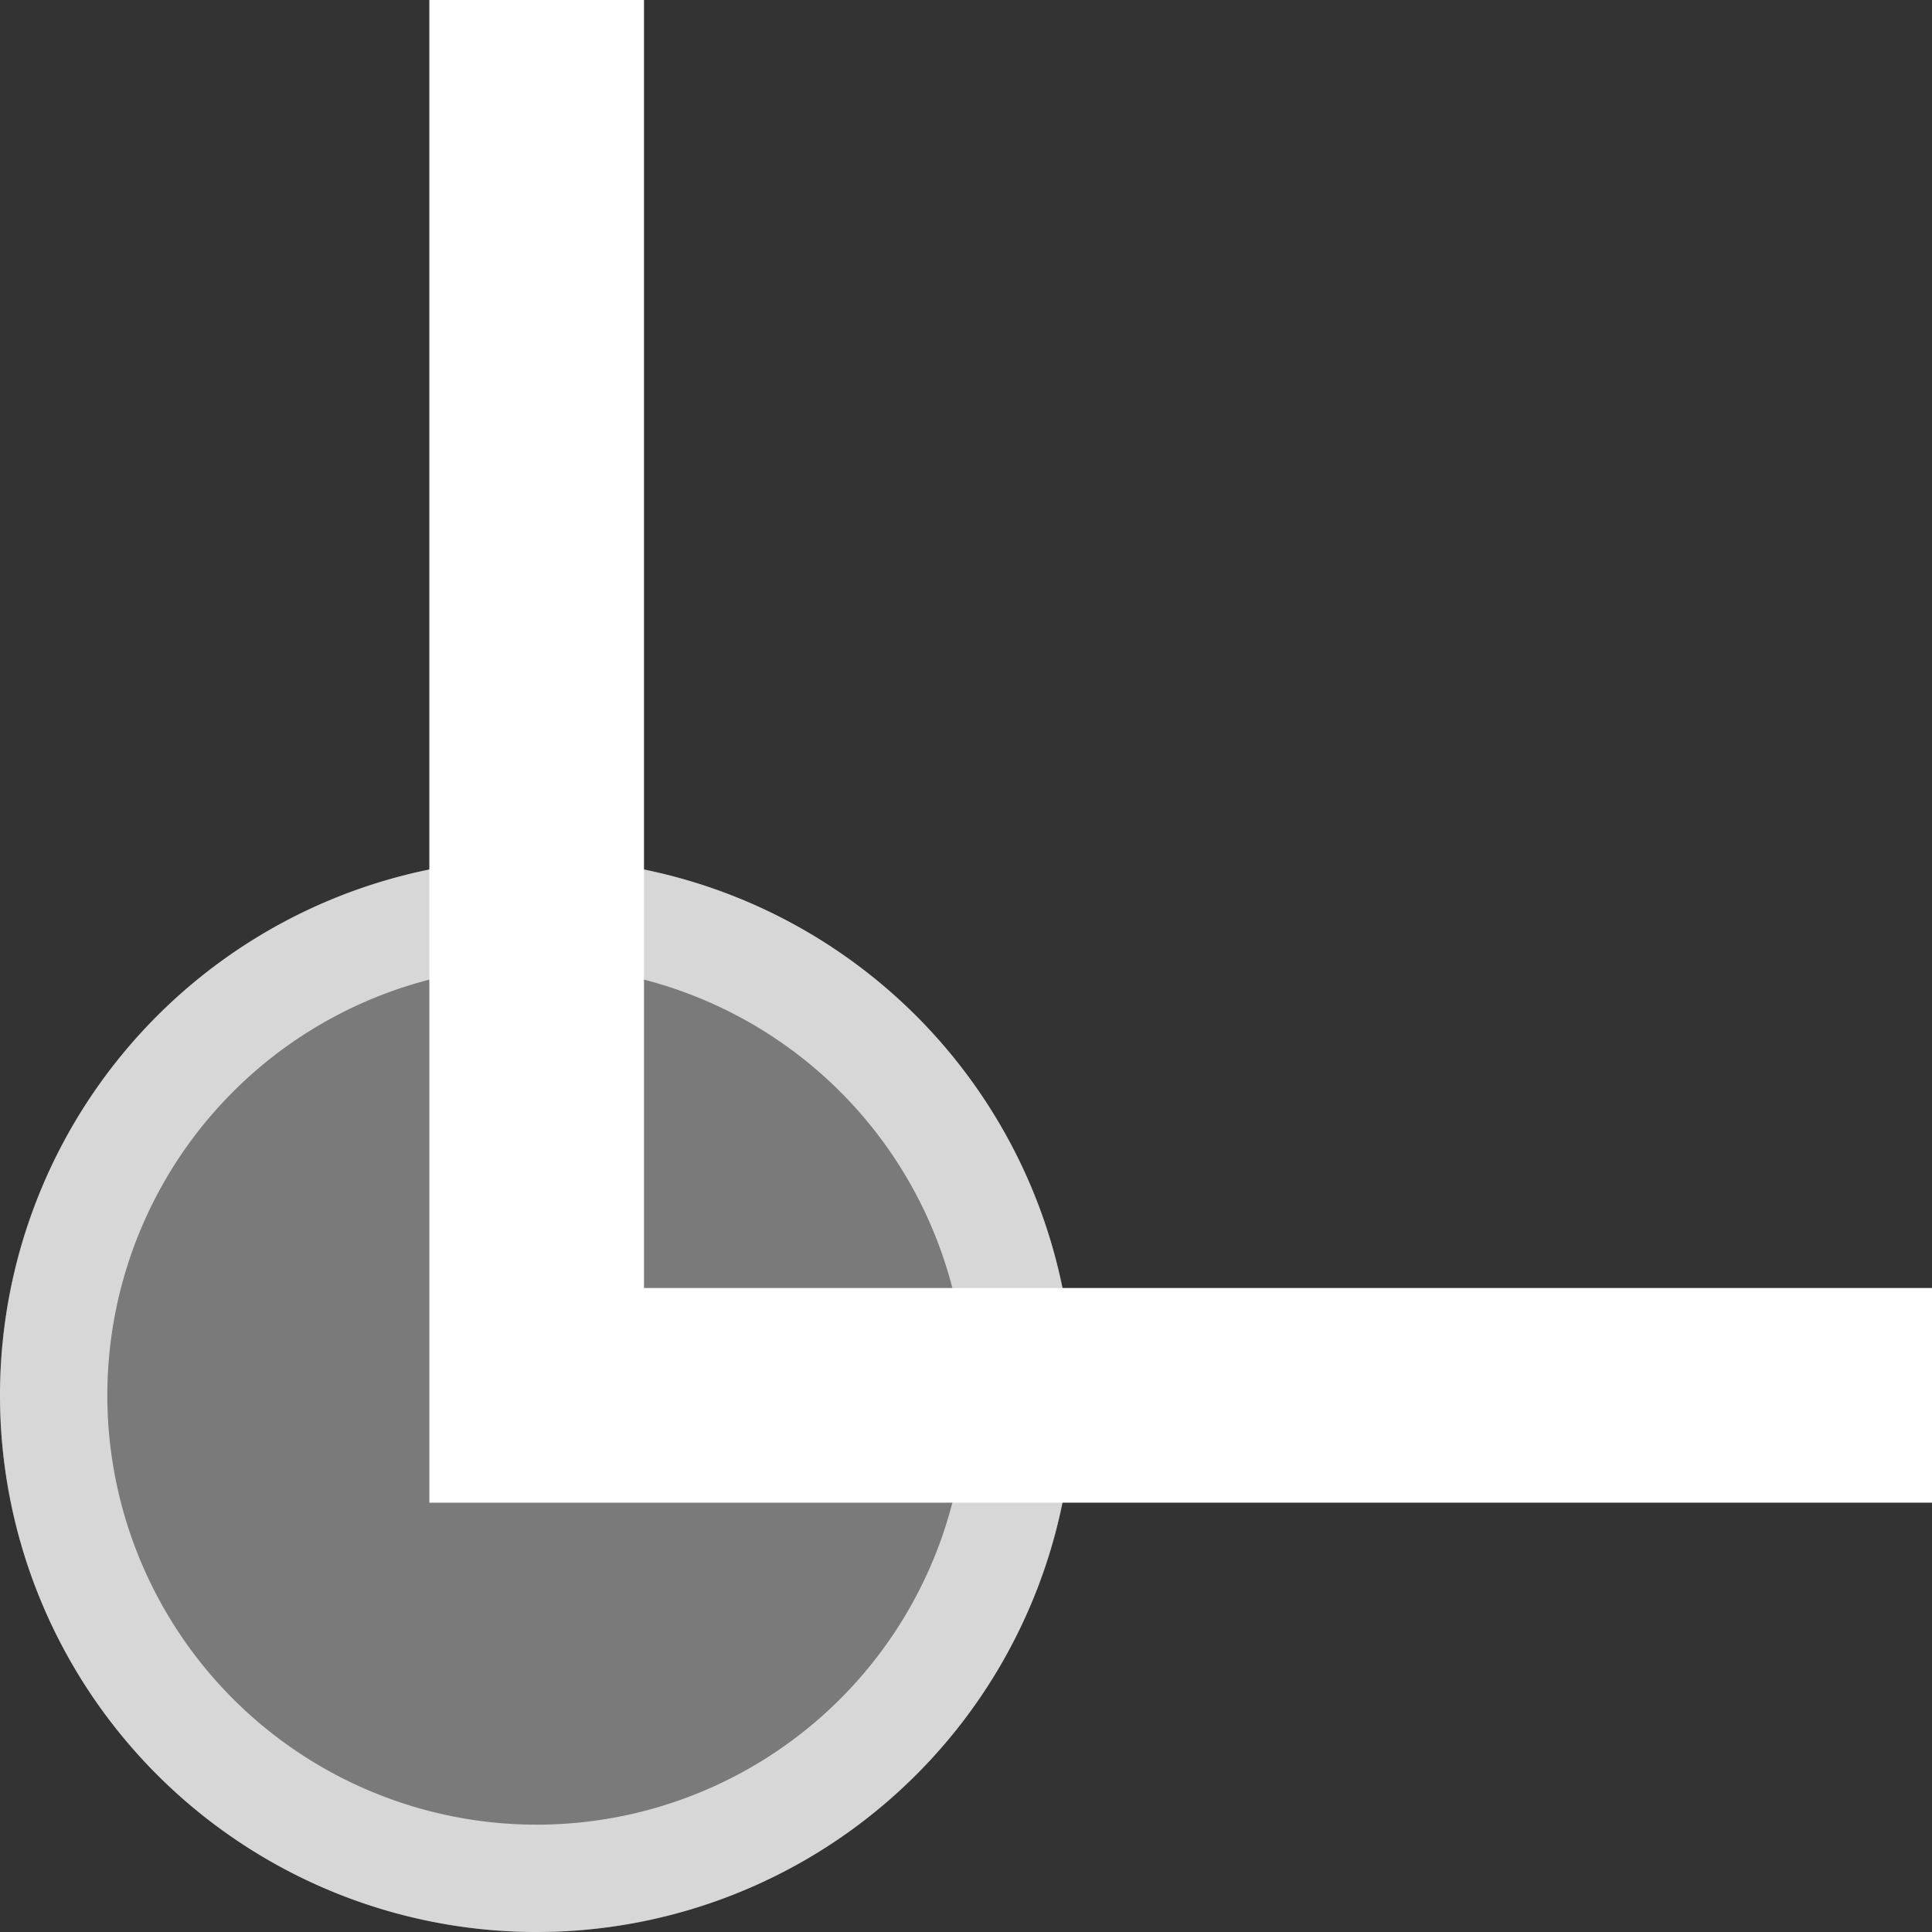 <svg xmlns="http://www.w3.org/2000/svg" width="18" height="18" version="1.1">
 <rect width="100%" height="100%" fill="#333333" stroke="none"/>
 <defs>
  <style id="current-color-scheme" type="text/css">
   .ColorScheme-Text { color:#ffffff; } .ColorScheme-Highlight { color:#e5b0b0; } .ColorScheme-NeutralText { color:#f7e6e6; } .ColorScheme-PositiveText { color:#efd0d0; } .ColorScheme-NegativeText { color:#d98e8e; }
  </style>
 </defs>
 <path style="opacity:.35;fill:currentColor" class="ColorScheme-Text" d="M 10,13 A 5,5 0 0 1 5,18 5,5 0 0 1 0,13 5,5 0 0 1 5,8 5,5 0 0 1 10,13 Z"/>
 <path style="opacity:0.7;fill:currentColor" class="ColorScheme-Text" d="M 5,8 A 5,5 0 0 0 0,13 5,5 0 0 0 5,18 5,5 0 0 0 10,13 5,5 0 0 0 5,8 Z M 5,9 A 4,4 0 0 1 9,13 4,4 0 0 1 5,17 4,4 0 0 1 1,13 4,4 0 0 1 5,9 Z"/>
 <path style="fill:currentColor" class="ColorScheme-Text" d="M 4,0 V 14 H 18 V 12 H 6 V 0 Z"/>
</svg>
